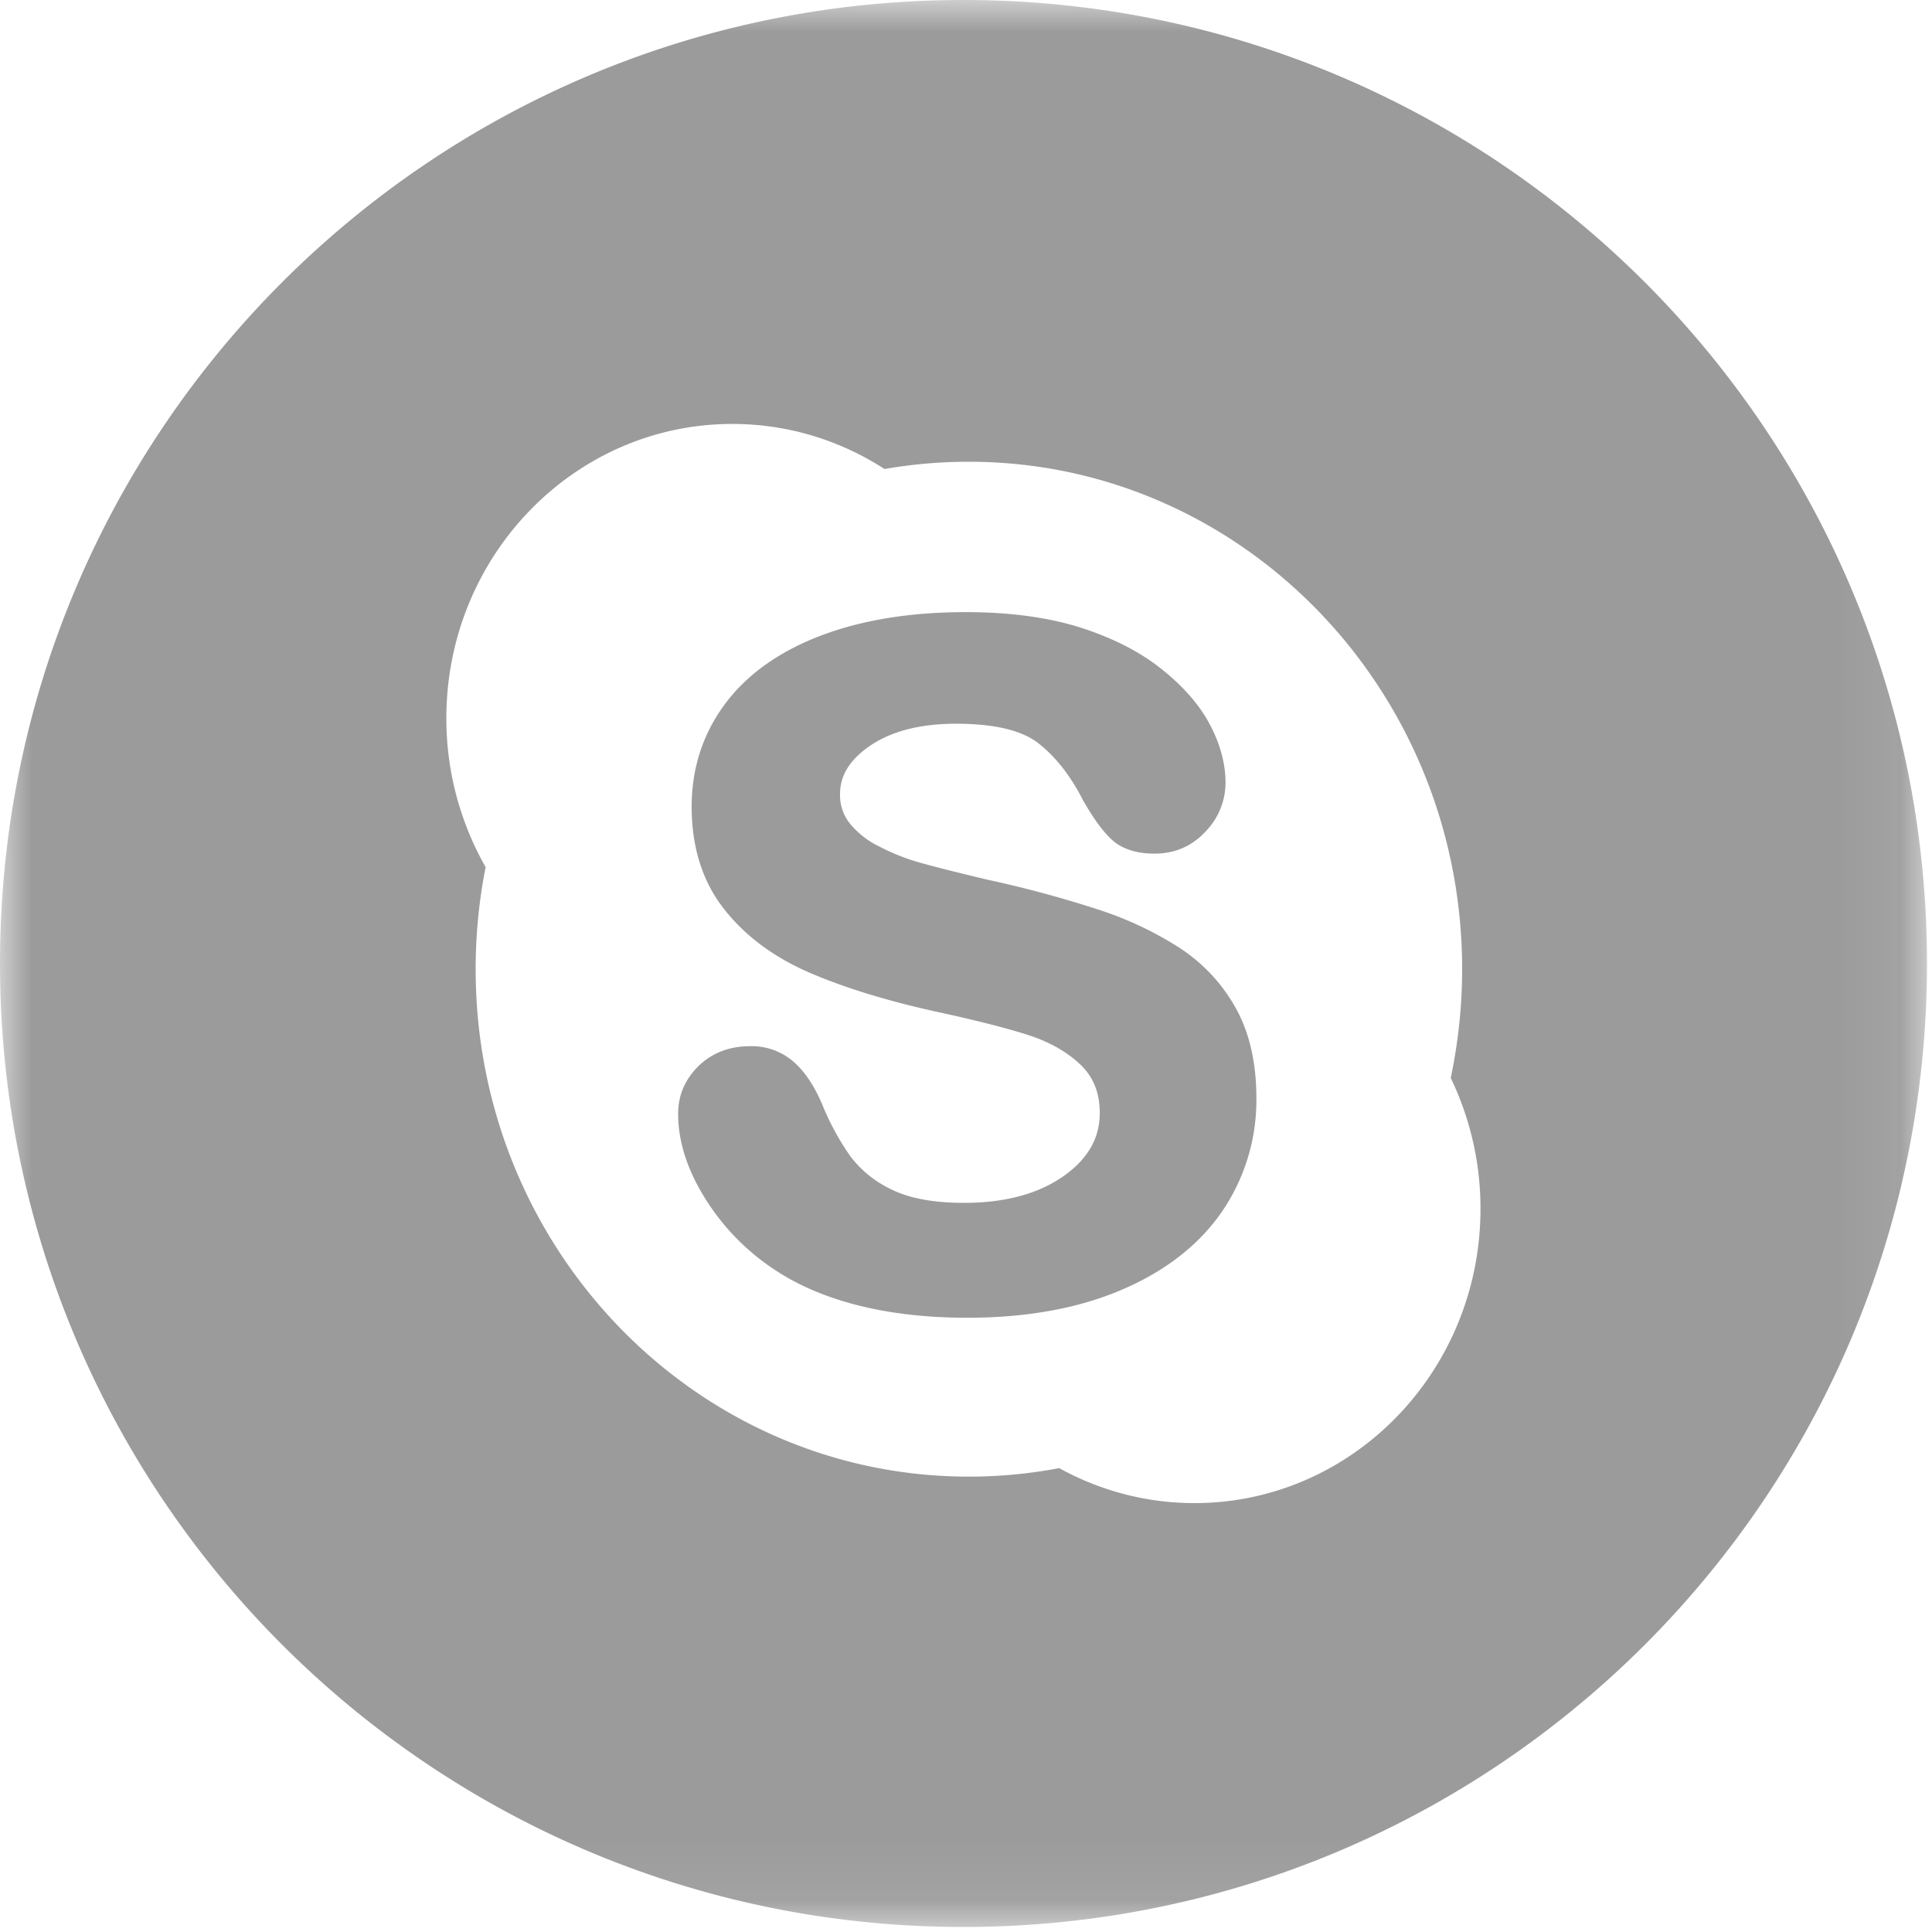 <svg xmlns="http://www.w3.org/2000/svg" xmlns:xlink="http://www.w3.org/1999/xlink" width="30" height="30" viewBox="0 0 30 30">
    <defs>
        <path id="a" d="M0 0h29.922v29.922H0z"/>
    </defs>
    <g fill="none" fill-rule="evenodd">
        <mask id="b" fill="#fff">
            <use xlink:href="#a"/>
        </mask>
        <path fill="#9B9B9B" d="M18.547 23.34c-.76 0-1.474-.198-2.1-.543a7.507 7.507 0 0 1-1.403.132c-4.23 0-7.658-3.528-7.658-7.88 0-.542.053-1.073.155-1.584a4.658 4.658 0 0 1-.61-2.312c0-2.524 1.99-4.57 4.44-4.57.87 0 1.68.258 2.364.7a7.6 7.6 0 0 1 1.309-.113c4.231 0 7.66 3.528 7.66 7.879 0 .581-.063 1.146-.177 1.69a4.66 4.66 0 0 1 .462 2.03c0 2.524-1.99 4.571-4.442 4.571M14.96 0C6.698 0 0 6.698 0 14.96c0 8.264 6.698 14.962 14.96 14.962 8.264 0 14.962-6.698 14.962-14.962C29.922 6.698 23.224 0 14.96 0m3.375 14.73a5.44 5.44 0 0 0-1.311-.616 17.577 17.577 0 0 0-1.694-.455c-.49-.117-.847-.207-1.059-.268a3.231 3.231 0 0 1-.616-.246 1.35 1.35 0 0 1-.457-.356.703.703 0 0 1-.154-.459c0-.293.156-.54.475-.756.332-.223.778-.336 1.327-.336.592 0 1.022.102 1.279.304.264.207.496.5.687.875.165.292.314.495.457.626.156.14.378.212.66.212.313 0 .577-.115.787-.339a1.09 1.09 0 0 0 .314-.76c0-.293-.08-.595-.24-.9-.157-.3-.407-.59-.745-.86-.333-.27-.76-.488-1.264-.65-.503-.16-1.104-.241-1.787-.241-.855 0-1.612.123-2.248.365-.644.245-1.145.6-1.487 1.06-.345.463-.519 1-.519 1.595 0 .626.166 1.157.495 1.58.324.417.767.75 1.316.99.538.235 1.212.444 2.008.619.584.126 1.056.246 1.405.357.333.108.608.264.817.464.199.193.296.436.296.748 0 .392-.185.715-.567.983-.391.274-.91.412-1.544.412-.46 0-.834-.068-1.11-.202a1.728 1.728 0 0 1-.644-.511 4.05 4.05 0 0 1-.44-.804c-.122-.292-.273-.52-.449-.674a.992.992 0 0 0-.674-.242c-.321 0-.59.103-.8.306-.21.205-.319.455-.319.744 0 .461.164.94.49 1.423.323.48.747.866 1.262 1.152.72.393 1.642.592 2.742.592.915 0 1.721-.146 2.393-.434.678-.289 1.202-.698 1.557-1.213a3.063 3.063 0 0 0 .535-1.759c0-.543-.104-1.01-.312-1.388a2.644 2.644 0 0 0-.862-.937" mask="url(#b)"/>
    </g>
</svg>
